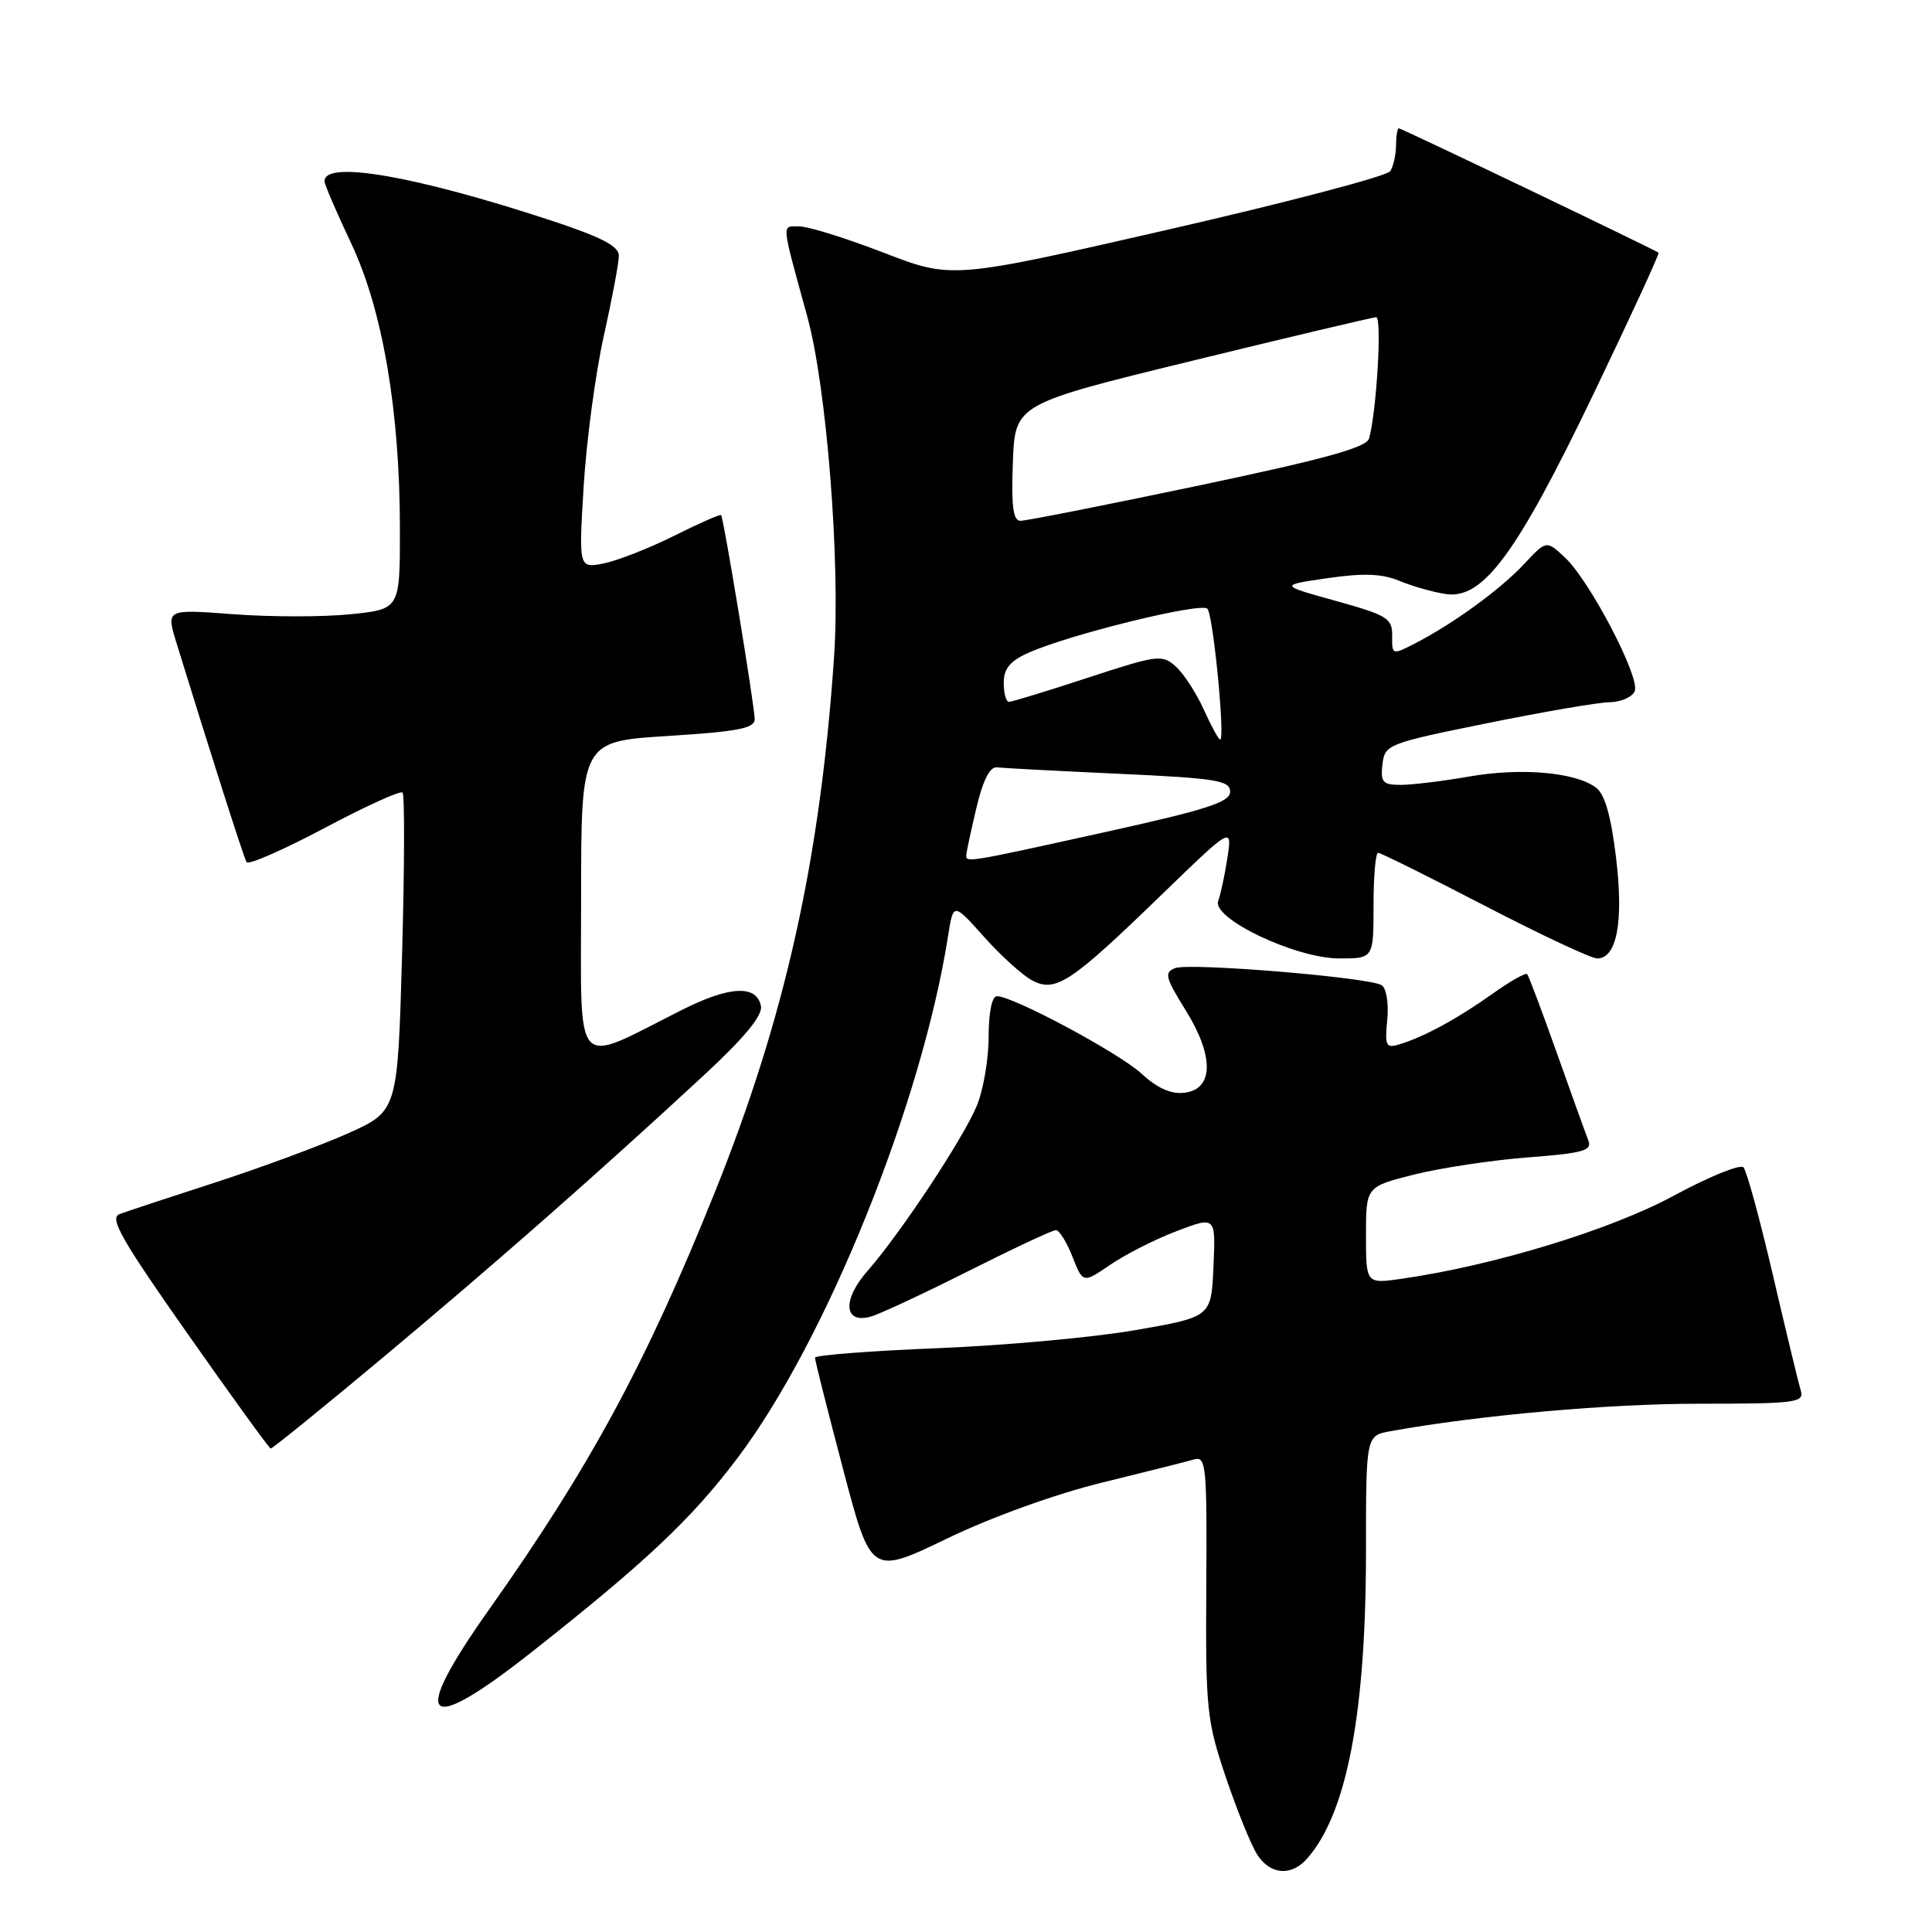 <?xml version="1.0" encoding="UTF-8" standalone="no"?>
<!DOCTYPE svg PUBLIC "-//W3C//DTD SVG 1.1//EN" "http://www.w3.org/Graphics/SVG/1.1/DTD/svg11.dtd" >
<svg xmlns="http://www.w3.org/2000/svg" xmlns:xlink="http://www.w3.org/1999/xlink" version="1.1" viewBox="0 0 256 256">
 <g >
 <path fill="currentColor"
d=" M 173.22 246.25 C 178.47 240.27 181.00 227.00 181.00 205.48 C 181.00 190.22 181.00 190.22 184.25 189.64 C 195.93 187.53 213.10 186.00 225.12 186.00 C 238.00 186.00 239.09 185.86 238.61 184.25 C 238.32 183.29 236.66 176.43 234.93 169.00 C 233.20 161.57 231.44 155.13 231.02 154.68 C 230.60 154.22 226.41 155.93 221.70 158.48 C 213.39 162.97 197.89 167.70 185.75 169.44 C 181.00 170.12 181.00 170.12 181.00 163.68 C 181.00 157.24 181.00 157.24 187.40 155.63 C 190.92 154.75 197.70 153.73 202.45 153.36 C 209.82 152.80 211.00 152.46 210.46 151.10 C 210.11 150.22 208.23 145.00 206.28 139.50 C 204.33 134.00 202.56 129.31 202.36 129.08 C 202.16 128.85 200.08 130.03 197.75 131.69 C 193.19 134.94 188.74 137.37 185.47 138.37 C 183.64 138.93 183.48 138.62 183.82 135.11 C 184.03 132.93 183.70 130.93 183.07 130.54 C 181.39 129.50 157.65 127.54 155.71 128.28 C 154.24 128.85 154.40 129.51 157.10 133.85 C 160.91 139.98 160.83 144.35 156.91 144.80 C 155.17 145.00 153.33 144.18 151.30 142.30 C 148.33 139.55 134.25 132.00 132.10 132.00 C 131.44 132.00 131.00 134.15 131.00 137.38 C 131.00 140.34 130.29 144.46 129.42 146.55 C 127.58 150.94 119.31 163.44 114.96 168.39 C 111.58 172.24 111.80 175.46 115.37 174.46 C 116.54 174.14 122.36 171.42 128.29 168.44 C 134.23 165.45 139.45 163.00 139.91 163.00 C 140.36 163.00 141.35 164.59 142.11 166.53 C 143.50 170.06 143.50 170.06 147.14 167.57 C 149.15 166.20 153.10 164.19 155.94 163.12 C 161.09 161.16 161.09 161.16 160.79 167.83 C 160.50 174.50 160.50 174.50 150.50 176.24 C 145.00 177.20 133.19 178.28 124.25 178.64 C 115.31 179.00 107.99 179.57 107.99 179.90 C 107.98 180.23 109.65 186.85 111.70 194.61 C 115.41 208.72 115.41 208.72 125.46 203.88 C 131.35 201.03 139.84 197.97 146.00 196.46 C 151.78 195.04 157.28 193.66 158.23 193.38 C 159.82 192.92 159.94 194.24 159.84 210.19 C 159.74 226.50 159.89 227.96 162.43 235.50 C 163.92 239.90 165.79 244.51 166.59 245.75 C 168.33 248.44 171.12 248.65 173.22 246.25 Z  M 70.50 218.87 C 85.59 206.97 91.68 201.23 97.75 193.16 C 109.48 177.61 122.15 146.18 125.62 124.04 C 126.32 119.58 126.32 119.58 130.41 124.16 C 132.66 126.68 135.54 129.28 136.82 129.94 C 139.89 131.53 141.93 130.18 153.88 118.59 C 163.27 109.50 163.27 109.50 162.64 113.66 C 162.29 115.95 161.74 118.51 161.42 119.36 C 160.52 121.69 171.68 127.00 177.47 127.00 C 182.00 127.00 182.00 127.00 182.00 120.00 C 182.00 116.15 182.27 113.00 182.61 113.00 C 182.94 113.00 189.29 116.15 196.71 120.00 C 204.13 123.85 210.85 127.00 211.63 127.00 C 214.25 127.00 215.16 122.13 214.13 113.60 C 213.45 108.01 212.64 105.21 211.45 104.34 C 208.68 102.31 201.55 101.70 194.70 102.89 C 191.20 103.50 187.11 104.00 185.60 104.00 C 183.22 104.00 182.91 103.65 183.18 101.29 C 183.49 98.65 183.85 98.51 197.00 95.84 C 204.43 94.33 211.75 93.07 213.28 93.05 C 214.81 93.02 216.31 92.35 216.62 91.56 C 217.32 89.72 210.66 76.97 207.39 73.90 C 204.91 71.57 204.91 71.57 201.94 74.75 C 198.79 78.12 192.49 82.70 187.47 85.27 C 184.47 86.81 184.44 86.79 184.47 84.27 C 184.50 81.93 183.86 81.53 177.00 79.62 C 169.50 77.54 169.50 77.54 175.90 76.61 C 180.66 75.92 183.11 76.01 185.40 76.96 C 187.11 77.67 189.87 78.46 191.56 78.71 C 196.50 79.46 200.92 73.48 211.14 52.22 C 216.03 42.03 219.91 33.61 219.77 33.49 C 219.25 33.07 185.70 17.00 185.35 17.00 C 185.16 17.00 184.99 18.01 184.98 19.25 C 184.98 20.49 184.63 22.03 184.22 22.68 C 183.80 23.33 170.57 26.81 154.81 30.42 C 126.15 36.98 126.15 36.98 117.11 33.49 C 112.14 31.57 107.11 30.00 105.92 30.00 C 103.53 30.00 103.46 29.16 106.97 41.95 C 109.54 51.31 111.37 74.52 110.52 87.00 C 108.69 113.90 104.04 134.81 94.71 158.00 C 85.63 180.60 78.13 194.45 64.86 213.19 C 54.18 228.27 56.11 230.22 70.50 218.87 Z  M 50.87 179.77 C 65.81 167.28 79.38 155.34 93.34 142.41 C 98.64 137.50 101.06 134.56 100.83 133.32 C 100.28 130.46 96.67 130.63 90.34 133.83 C 75.77 141.17 77.00 142.53 77.00 119.07 C 77.00 98.24 77.00 98.24 88.50 97.52 C 97.74 96.94 100.00 96.51 100.00 95.30 C 100.00 93.63 95.89 68.64 95.55 68.25 C 95.43 68.11 92.63 69.34 89.34 70.99 C 86.05 72.63 81.85 74.28 80.02 74.65 C 76.68 75.31 76.68 75.31 77.34 64.41 C 77.71 58.41 78.90 49.47 80.00 44.55 C 81.10 39.63 82.00 34.83 82.00 33.88 C 82.00 32.60 79.65 31.39 72.75 29.13 C 54.88 23.27 43.00 21.23 43.00 24.00 C 43.00 24.44 44.57 28.10 46.49 32.15 C 50.69 40.99 52.99 54.41 52.99 70.11 C 53.00 80.72 53.00 80.72 46.45 81.39 C 42.85 81.76 35.88 81.76 30.96 81.39 C 22.01 80.71 22.01 80.71 23.36 85.11 C 27.89 99.83 32.29 113.60 32.67 114.24 C 32.91 114.64 37.54 112.62 42.96 109.74 C 48.38 106.86 53.05 104.73 53.34 105.02 C 53.63 105.30 53.60 114.91 53.28 126.38 C 52.69 147.22 52.69 147.22 46.13 150.17 C 42.52 151.78 34.61 154.71 28.54 156.68 C 22.47 158.64 16.75 160.53 15.83 160.88 C 14.46 161.39 16.10 164.27 24.83 176.69 C 30.70 185.05 35.66 191.91 35.87 191.94 C 36.07 191.97 42.82 186.50 50.87 179.77 Z  M 128.04 113.25 C 128.07 112.84 128.67 110.03 129.39 107.00 C 130.25 103.37 131.17 101.56 132.10 101.68 C 132.87 101.77 140.14 102.16 148.25 102.53 C 161.20 103.12 163.00 103.42 163.00 104.91 C 163.00 106.29 159.89 107.29 146.24 110.30 C 127.90 114.35 127.98 114.33 128.04 113.25 Z  M 159.51 94.03 C 158.53 91.85 156.86 89.28 155.81 88.33 C 154.00 86.69 153.44 86.76 144.15 89.80 C 138.79 91.56 134.08 93.00 133.70 93.00 C 133.31 93.00 133.00 91.87 133.00 90.48 C 133.00 88.61 133.83 87.59 136.25 86.51 C 141.64 84.08 159.17 79.77 159.99 80.66 C 160.76 81.51 162.36 98.00 161.68 98.00 C 161.47 98.00 160.50 96.21 159.51 94.03 Z  M 134.21 61.27 C 134.50 53.54 134.50 53.54 158.00 47.80 C 170.93 44.64 181.88 42.05 182.35 42.03 C 183.14 42.00 182.41 54.52 181.41 58.10 C 181.07 59.30 175.52 60.83 158.73 64.36 C 146.50 66.93 135.92 69.02 135.21 69.01 C 134.24 69.00 133.99 67.07 134.21 61.27 Z "/>
</g>
</svg>